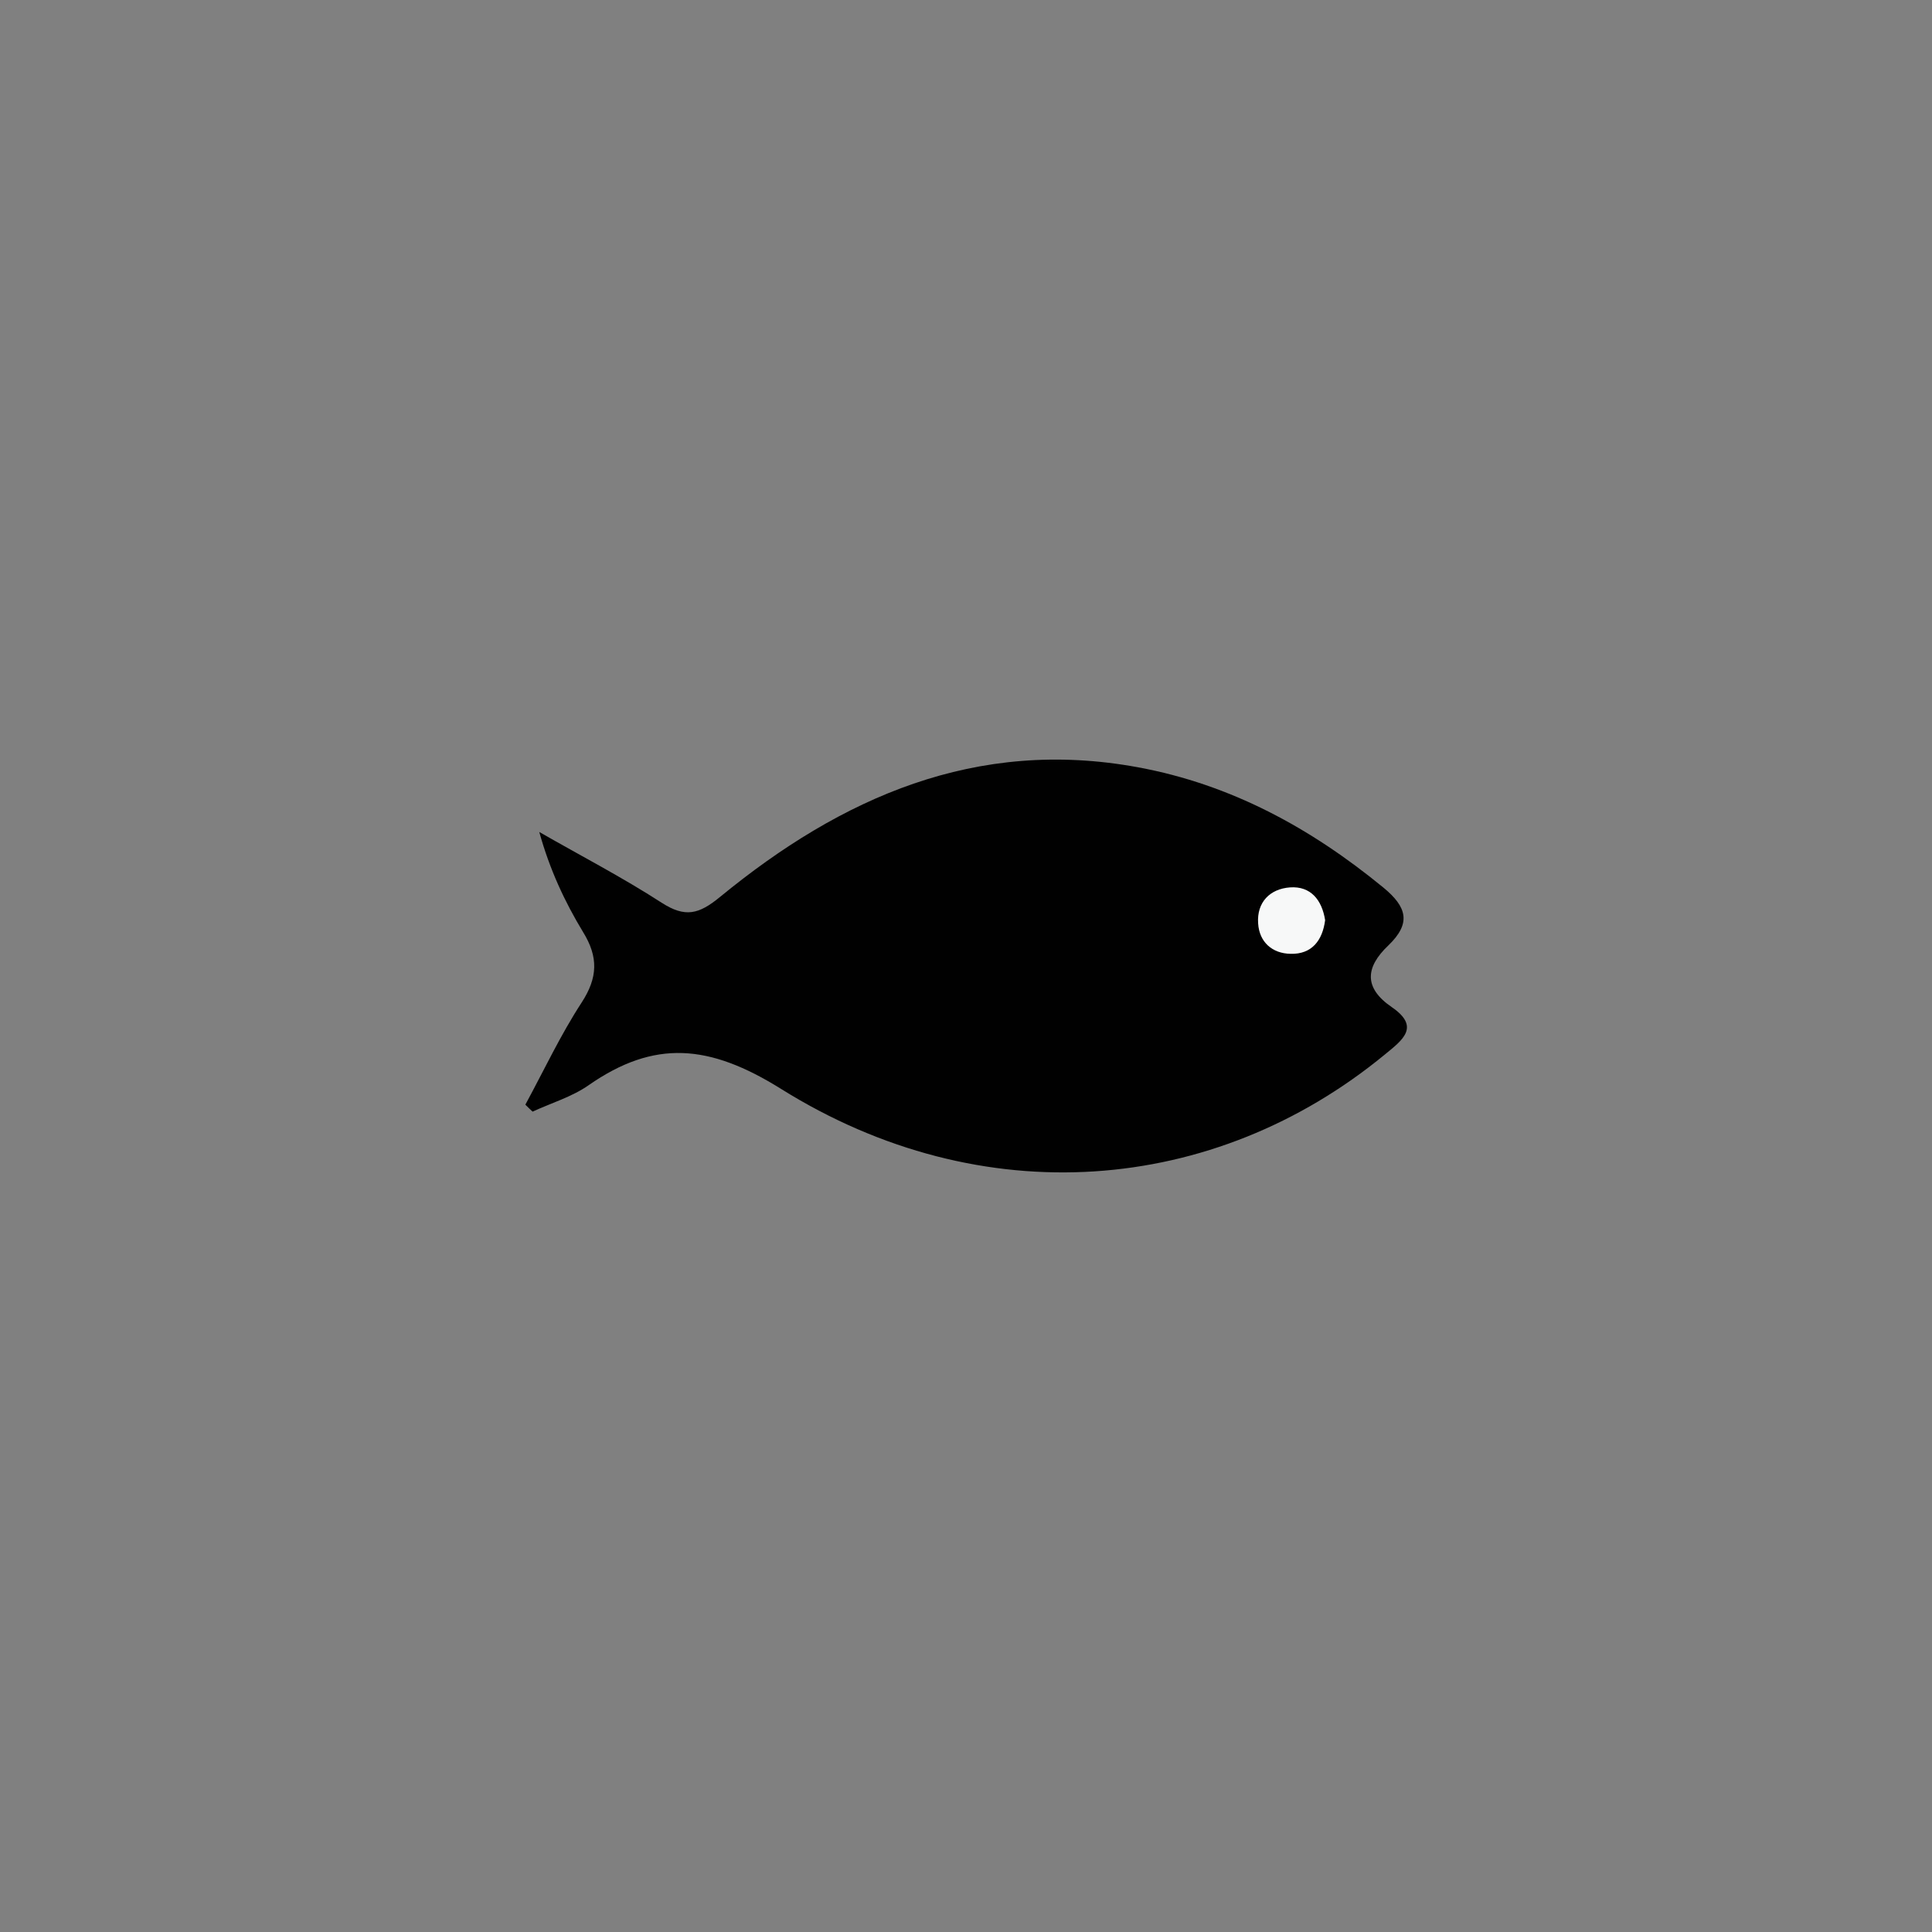 <?xml version="1.0" encoding="utf-8"?>
<!-- Generator: Adobe Illustrator 21.1.0, SVG Export Plug-In . SVG Version: 6.00 Build 0)  -->
<svg version="1.0" id="Layer_1" xmlns="http://www.w3.org/2000/svg" xmlns:xlink="http://www.w3.org/1999/xlink" x="0px" y="0px"
	 viewBox="0 0 666 666" style="enable-background:new 0 0 666 666;" xml:space="preserve">
<rect x="0" y="0" width="666" height="666" fill="#808080" stroke="none"/>
<style type="text/css">
	.st0{fill:#010101;}
	.st1{fill:#F7F8F8;}
</style>
<path class="st0" d="M181.1,380.8c6.4-11.8,12.1-24,19.4-35.2c5.6-8.6,5.8-15.7,0.5-24.3c-6.3-10.4-11.5-21.5-15.1-34.5
	c14.1,8.1,28.6,15.6,42.2,24.4c8.1,5.2,12.8,4,20.1-2c41.8-34.3,88.3-55,144.1-44.7c32,5.9,59.5,20.9,84.5,41.4
	c8.3,6.8,9.7,12.4,1.8,20c-7.9,7.5-8.6,14.6,1.2,21.3c9.9,6.8,3.7,11.3-2.4,16.3c-58.8,48.4-138.9,55.1-208.1,11.9
	c-24.8-15.5-43.7-17.1-66.4-1.3c-5.7,4-12.8,6.1-19.3,9.1C182.7,382.4,181.9,381.6,181.1,380.8z"/>
<path class="st1" d="M456.8,317.2c-0.9,7-4.6,11.8-11.9,11.6c-6.3-0.1-10.8-4-11.2-10.5c-0.5-7.3,4.1-11.9,11-12.4
	C451.8,305.4,455.7,310.2,456.8,317.2z"/>
</svg>

